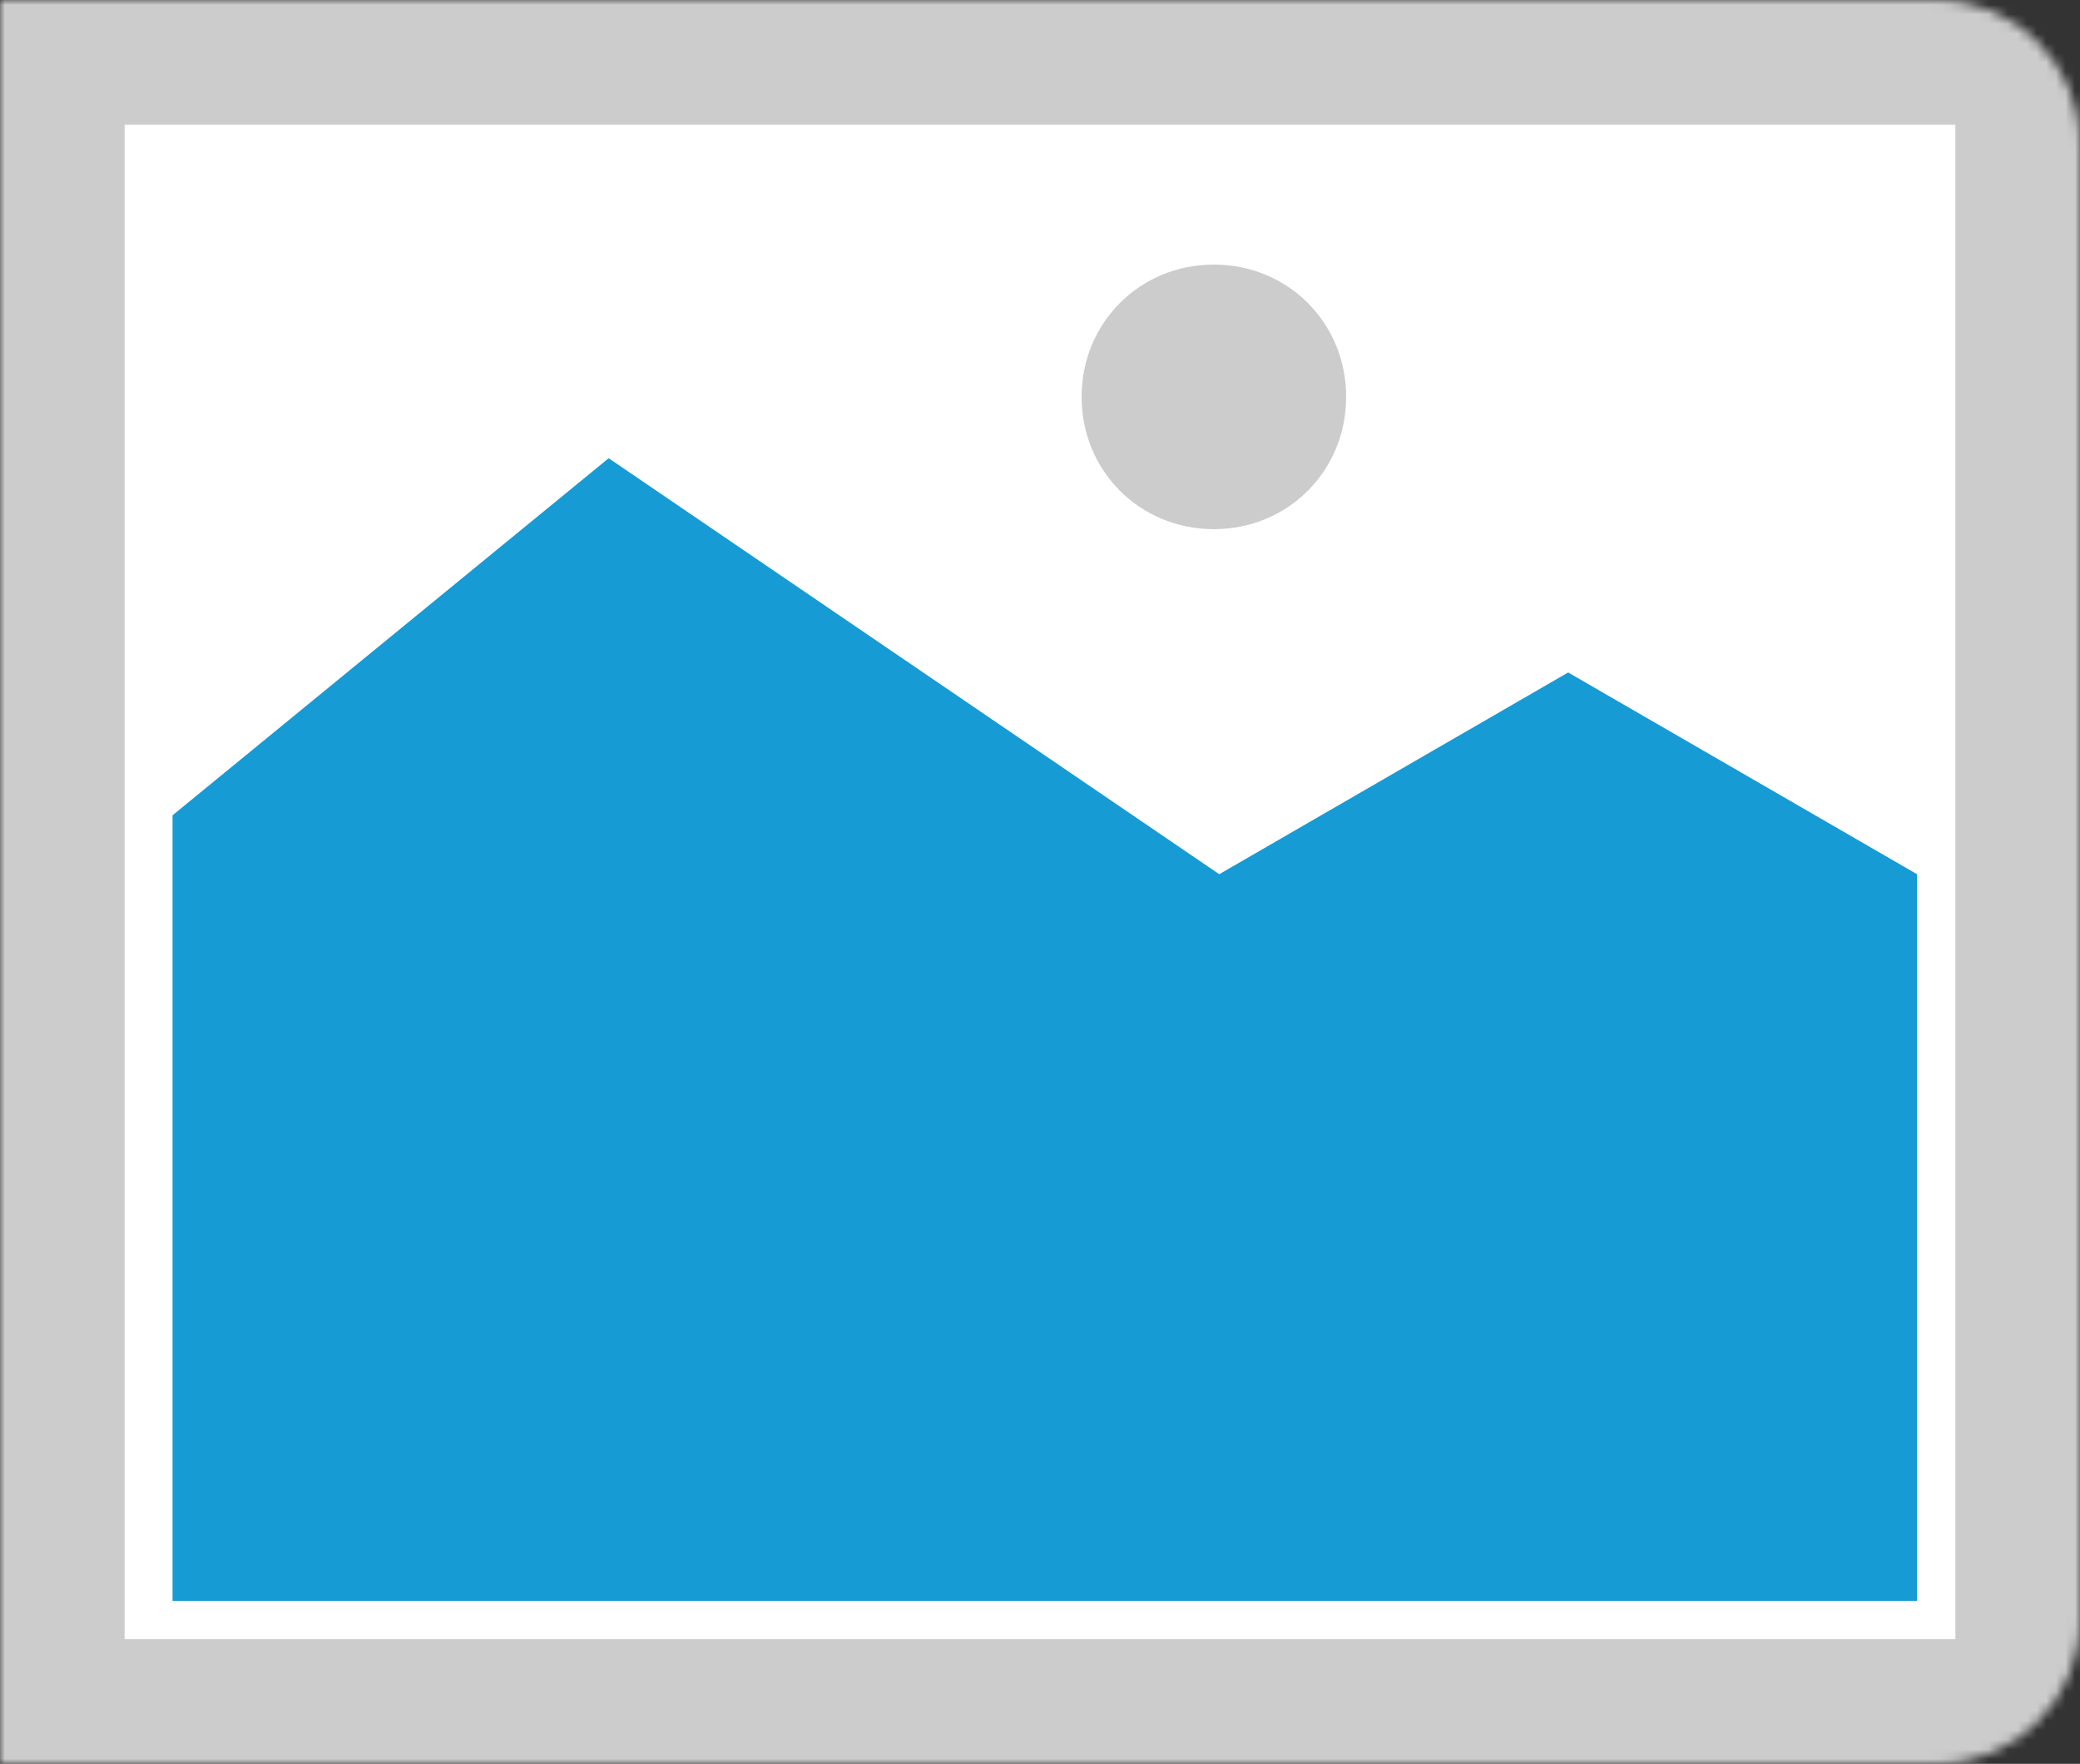 ﻿<?xml version="1.0" encoding="utf-8"?>
<svg version="1.1" xmlns:xlink="http://www.w3.org/1999/xlink" width="217px" height="184px" xmlns="http://www.w3.org/2000/svg">
  <rect width="100%" height="100%" fill="#333333" stroke="none"/>
  <defs>
    <mask fill="white" id="clip1441">
      <path d="M 290 1007  L 290 823  L 492 823  C 500.325 823  507 829.675  507 838  L 507 992  C 507 1000.325  500.325 1007  492 1007  " fill-rule="evenodd" />
    </mask>
  </defs>
  <g transform="matrix(1 0 0 1 -290 -823 )">
    <path d="M 290 823  L 507 823  L 507 1007  L 290 1007  L 290 823  " fill-rule="nonzero" fill="#cccccc" stroke="none" mask="url(#clip1441)" />
    <path d="M 303 836  L 494 836  L 494 994  L 303 994  L 303 836  " fill-rule="nonzero" fill="#ffffff" stroke="none" mask="url(#clip1441)" />
    <path d="M 416.64 878.2  C 408.912 878.2  402.84 872.128  402.84 864.4  C 402.84 856.672  408.912 850.6  416.64 850.6  C 424.368 850.6  430.44 856.672  430.44 864.4  C 430.44 872.128  424.368 878.2  416.64 878.2  " fill-rule="nonzero" fill="#cccccc" stroke="none" mask="url(#clip1441)" />
    <path d="M 308 990  L 308 908.05  L 353.5 870.8  L 417.2 914.195  L 453.6 893.15  L 490 914.195  L 490 990  L 308 990  " fill-rule="nonzero" fill="#169bd5" stroke="none" mask="url(#clip1441)" />
  </g>
</svg>
